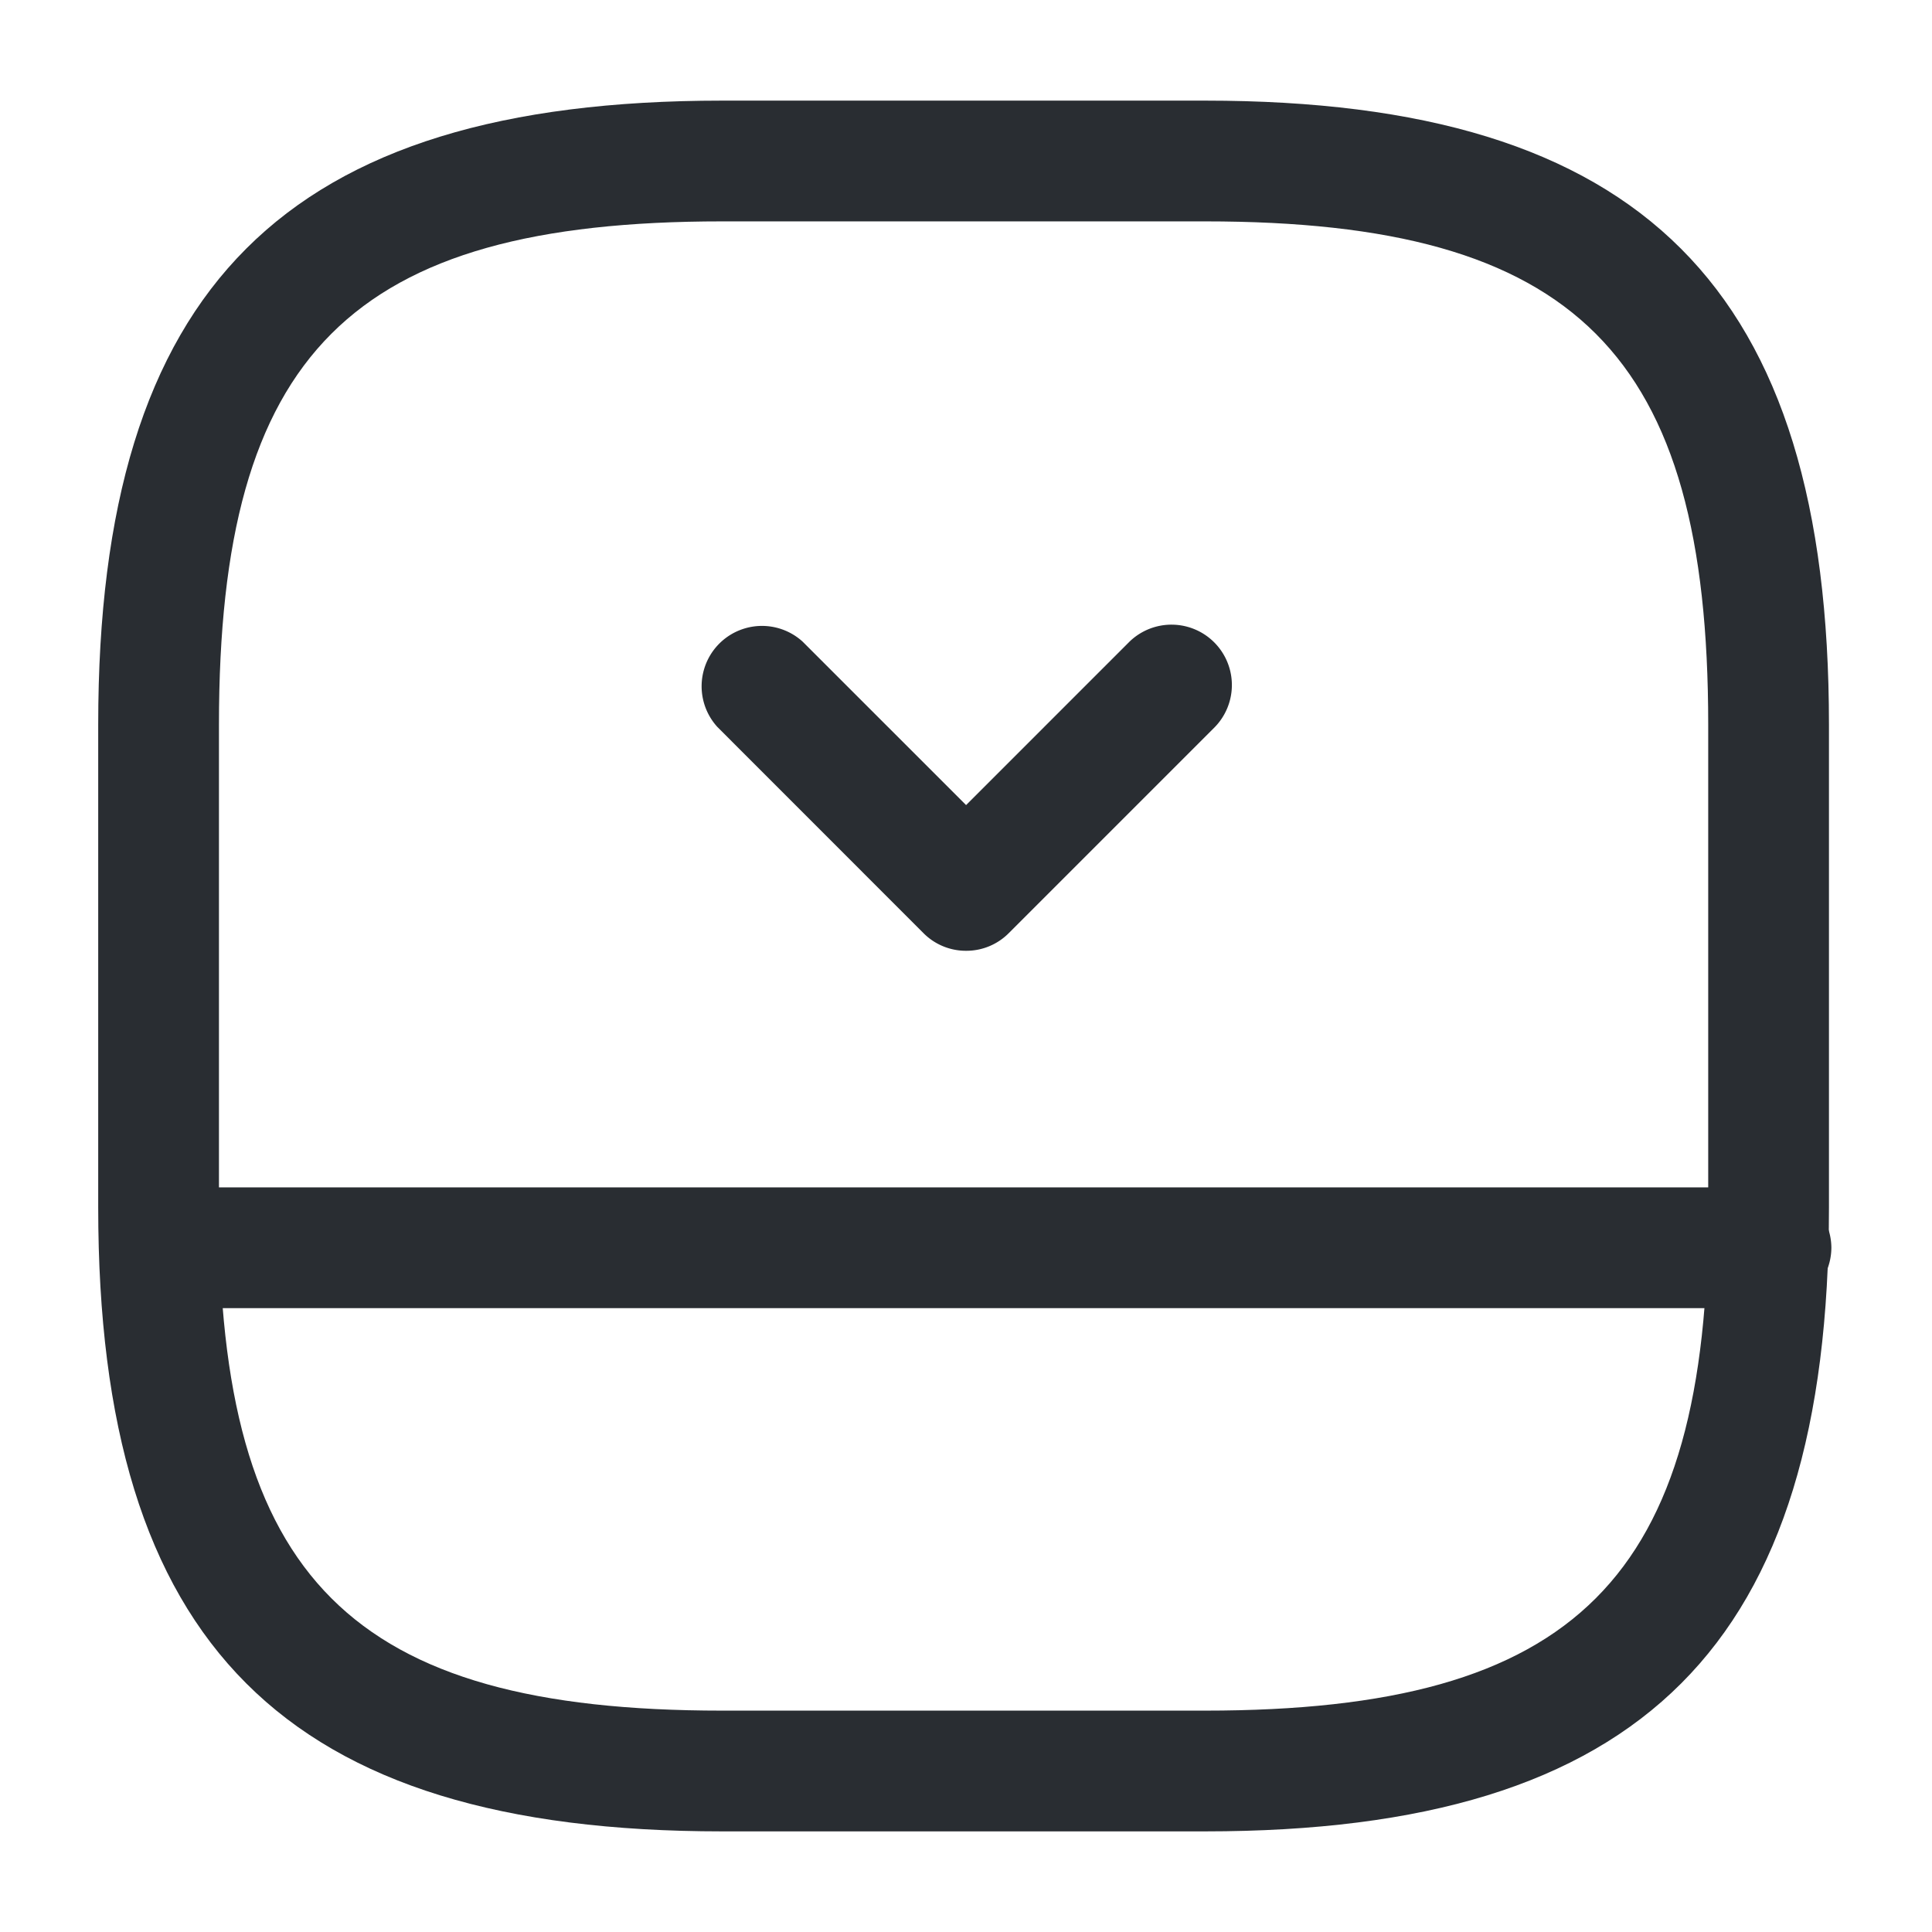 <svg xmlns="http://www.w3.org/2000/svg" width="24" height="24" viewBox="0 0 24 24">
  <g id="vuesax_outline_sidebar-bottom" data-name="vuesax/outline/sidebar-bottom" transform="translate(-364 -316)">
    <g id="sidebar-bottom">
      <path id="Vector" d="M13.75,21.5h-6C2.32,21.5,0,19.18,0,13.75v-6C0,2.32,2.32,0,7.75,0h6c5.43,0,7.75,2.32,7.75,7.75v6C21.5,19.18,19.19,21.5,13.75,21.5Zm-6-20C3.14,1.5,1.5,3.14,1.5,7.75v6C1.5,18.36,3.14,20,7.75,20h6C18.36,20,20,18.36,20,13.75v-6c0-4.61-1.64-6.25-6.25-6.25Z" transform="translate(365.22 317.25)" fill="#292d32"/>
      <path id="Vector-2" data-name="Vector" d="M20.75,1.5H.75A.755.755,0,0,1,0,.75.755.755,0,0,1,.75,0h20a.755.755,0,0,1,.75.75A.755.755,0,0,1,20.75,1.5Z" transform="translate(365.25 330.75)" fill="#292d32"/>
      <path id="Vector-3" data-name="Vector" d="M3.308,4.058a.742.742,0,0,1-.53-.22L.218,1.277A.75.75,0,0,1,1.278.218l2.03,2.03L5.338.218A.75.75,0,0,1,6.4,1.277l-2.56,2.56A.742.742,0,0,1,3.308,4.058Z" transform="translate(372.693 323.753)" fill="#292d32"/>
      <path id="Vector-4" data-name="Vector" d="M0,0H24V24H0Z" transform="translate(364 316)" fill="none" opacity="0"/>
    </g>
  </g>
</svg>
